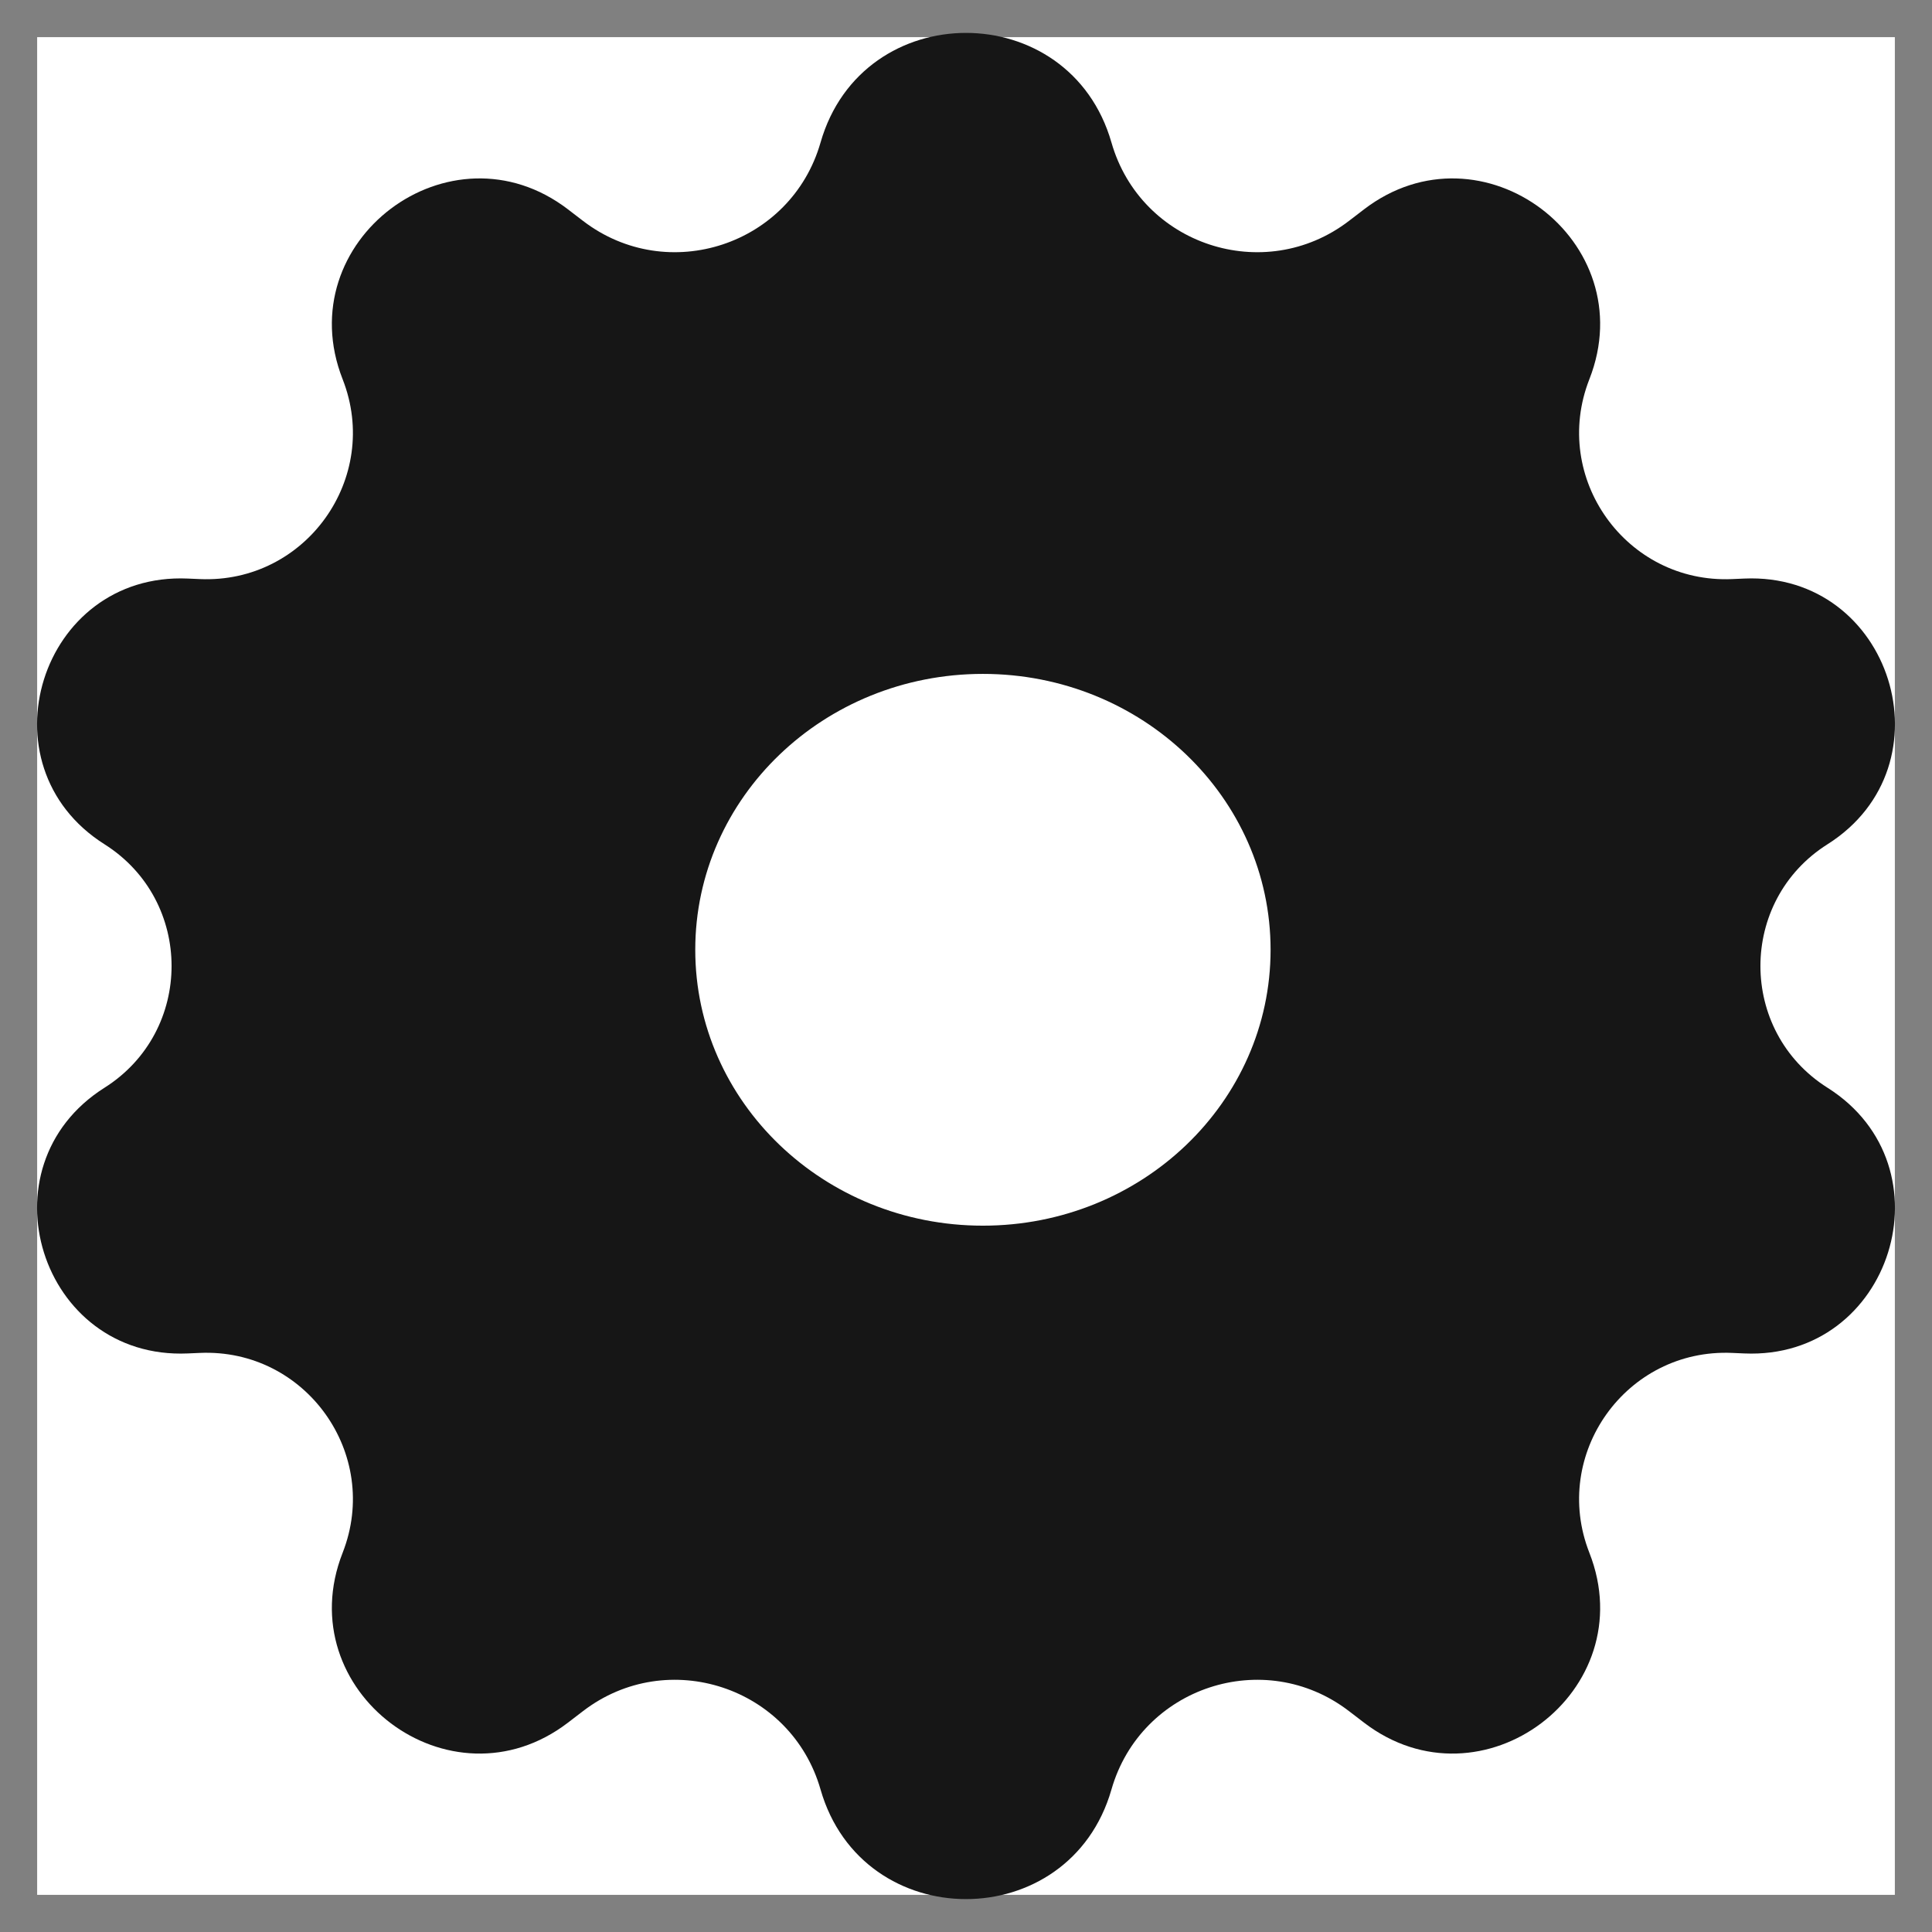 <svg width="52" height="52" viewBox="0 0 52 52" fill="none" xmlns="http://www.w3.org/2000/svg">
<rect x="0" y="0" width="52" height="52" fill="#808080" stroke="none"/>
<rect width="50" height="50" transform="translate(1 1)" fill="white"/>
<path fill-rule="evenodd" clip-rule="evenodd" d="M29.915 3.836C28.787 -0.098 23.213 -0.098 22.085 3.836C21.294 6.595 17.972 7.692 15.693 5.946L15.29 5.637C12.12 3.208 7.763 6.49 9.222 10.207C10.264 12.863 8.228 15.712 5.378 15.586L5.053 15.572C1.082 15.398 -0.548 20.6 2.812 22.723C5.22 24.244 5.22 27.756 2.812 29.277C-0.548 31.4 1.082 36.602 5.053 36.428L5.378 36.414C8.228 36.288 10.264 39.137 9.222 41.793C7.763 45.51 12.12 48.792 15.29 46.363L15.693 46.054C17.972 44.308 21.294 45.405 22.085 48.164C23.213 52.098 28.787 52.098 29.915 48.164C30.706 45.405 34.028 44.308 36.307 46.054L36.71 46.363C39.88 48.792 44.237 45.51 42.778 41.793C41.736 39.137 43.772 36.288 46.622 36.414L46.947 36.428C50.918 36.602 52.548 31.4 49.188 29.277C46.78 27.756 46.78 24.244 49.188 22.723C52.548 20.6 50.918 15.398 46.947 15.572L46.622 15.586C43.772 15.712 41.736 12.863 42.778 10.207C44.237 6.49 39.88 3.208 36.71 5.637L36.307 5.946C34.028 7.692 30.706 6.595 29.915 3.836ZM26.455 32.989C30.732 32.989 34.198 29.664 34.198 25.563C34.198 21.462 30.732 18.138 26.455 18.138C22.179 18.138 18.713 21.462 18.713 25.563C18.713 29.664 22.179 32.989 26.455 32.989Z" fill="#161616"/>
</svg>
